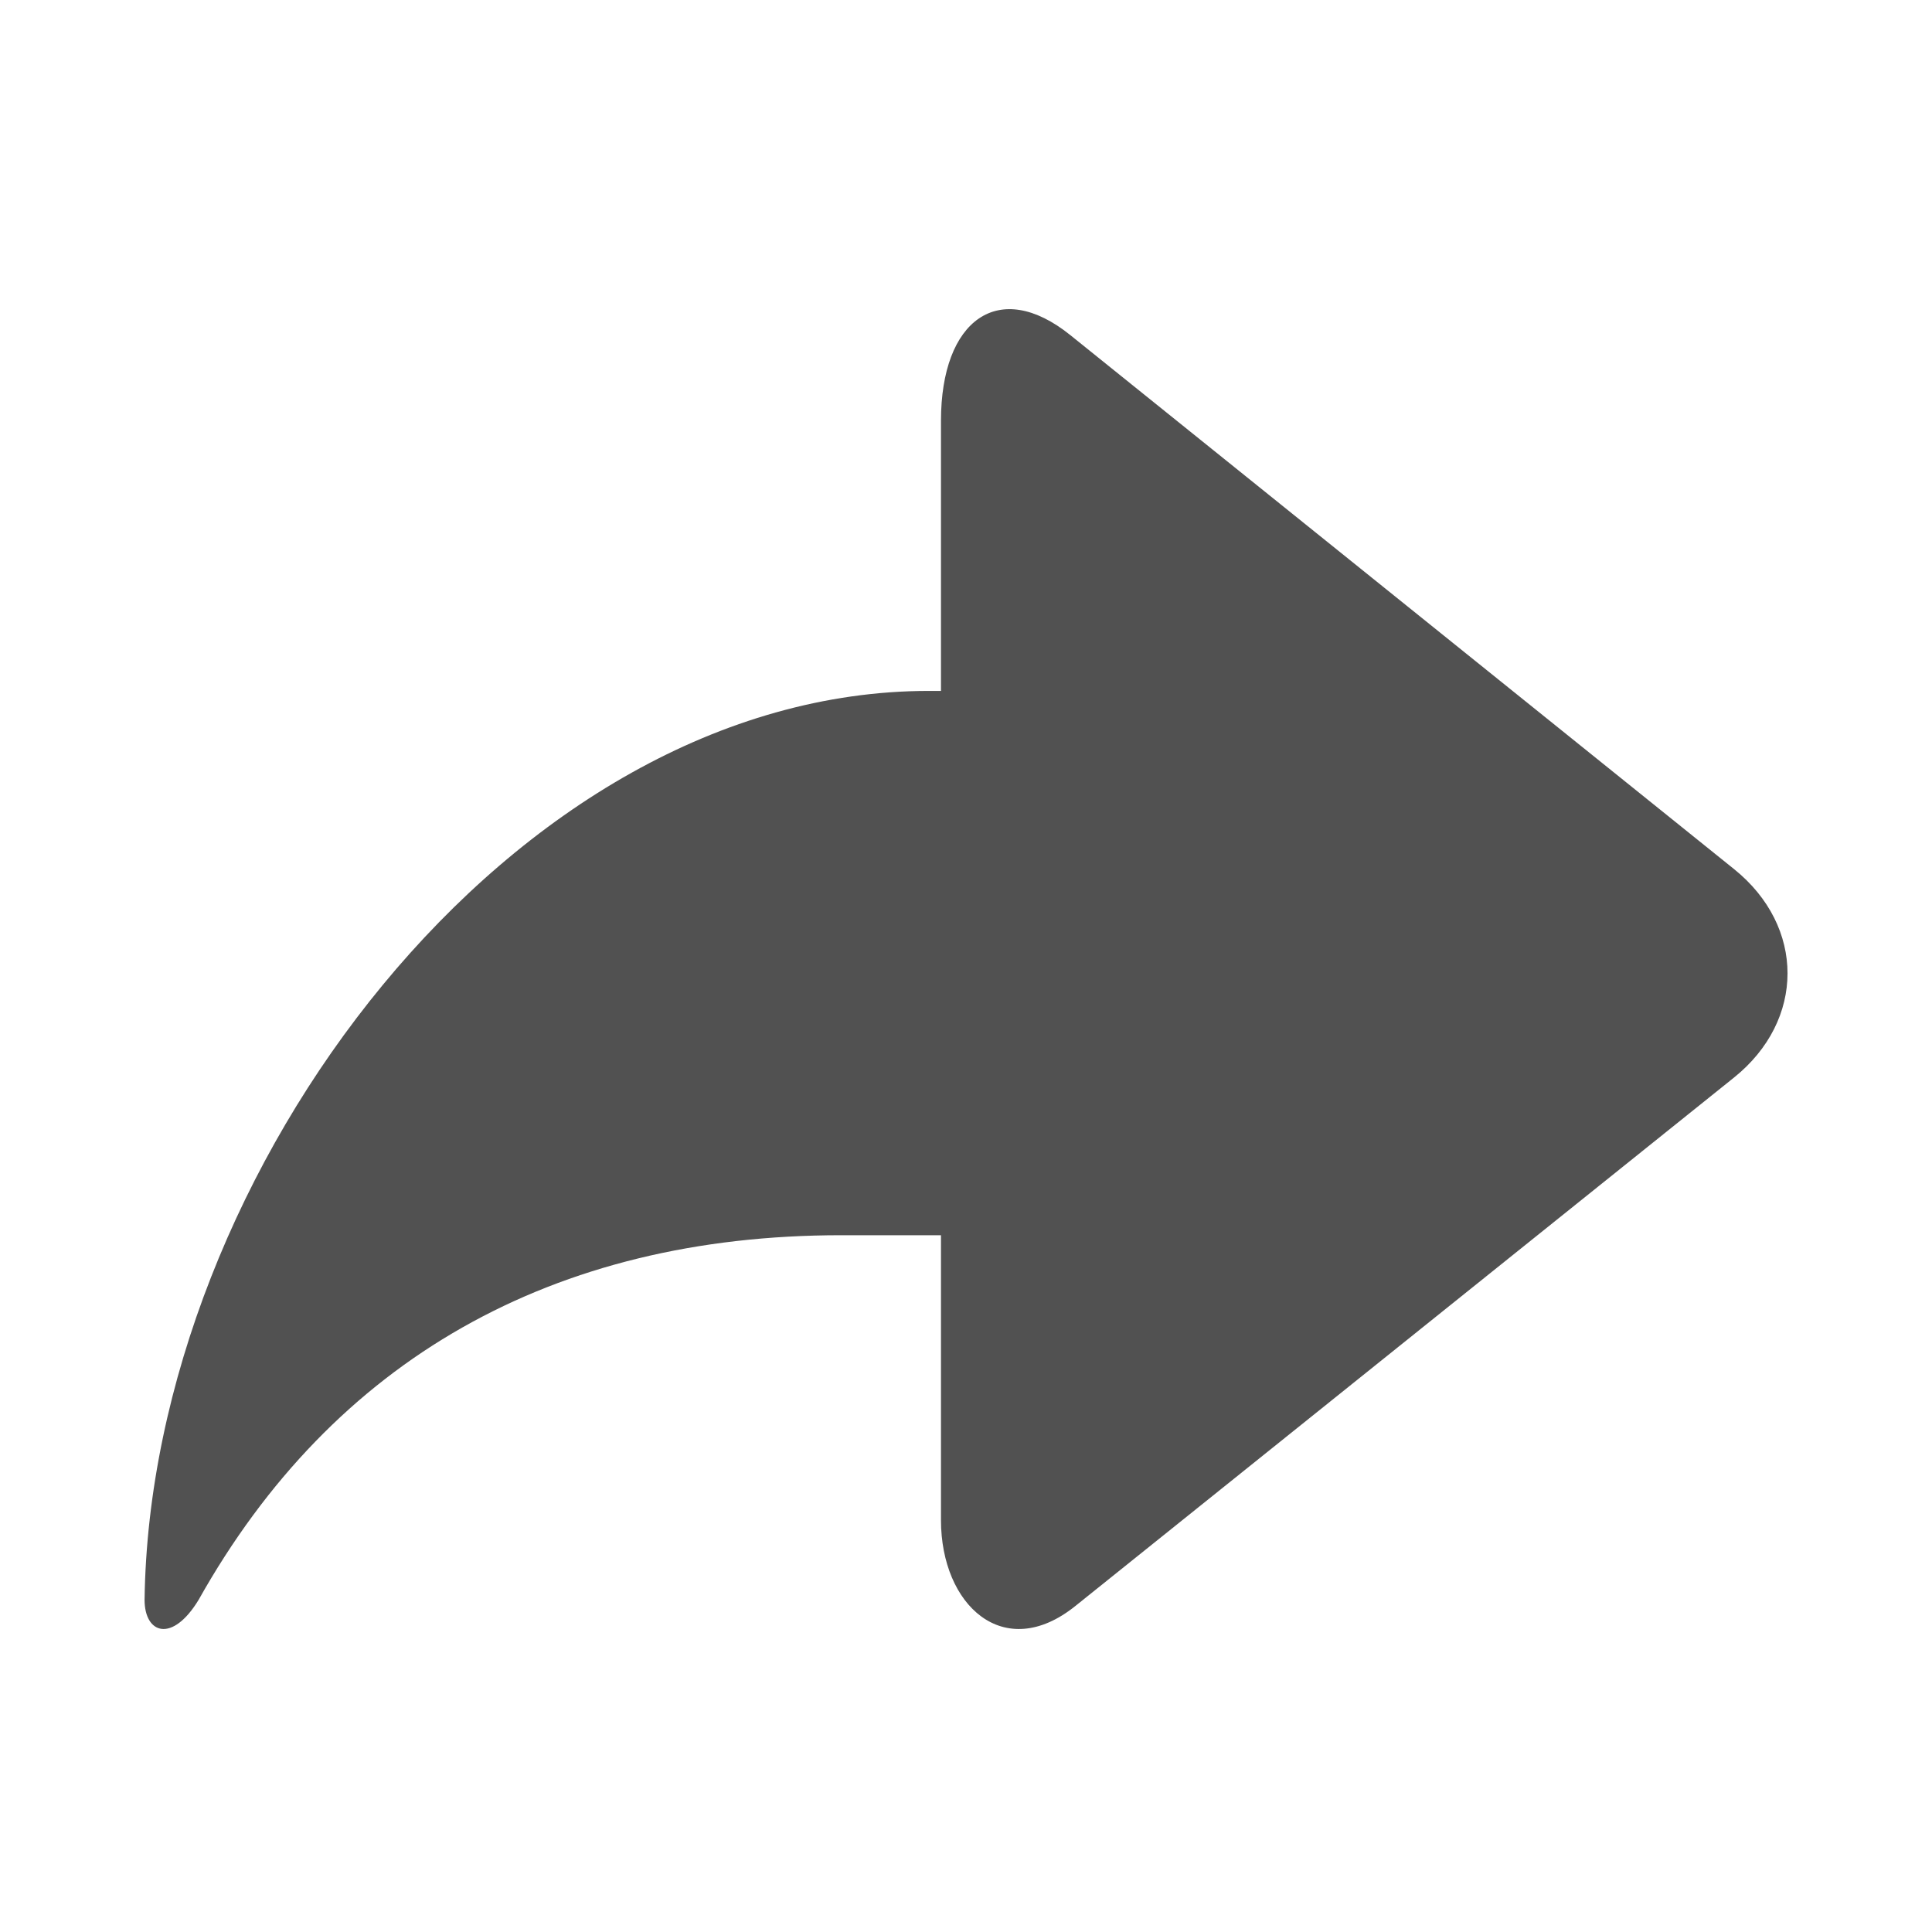 <?xml version="1.0" standalone="no"?><!DOCTYPE svg PUBLIC "-//W3C//DTD SVG 1.1//EN" "http://www.w3.org/Graphics/SVG/1.1/DTD/svg11.dtd"><svg class="icon" width="300px" height="300.00px" viewBox="0 0 1024 1024" version="1.1" xmlns="http://www.w3.org/2000/svg"><path fill="#515151" d="M919.084 460.637 567.256 177.592c-37.811-30.417-68.518-8.114-68.518 45.423 0 16.234 0 72.042 0 143.184l-6.381 0c-220.653 0-412.688 254.963-415.734 481.719 0 18.057 14.674 23.096 28.665 0 71.417-127.262 187.874-193.226 340.54-193.226l52.909 0c0 76.507 0 136.532 0 151.04 0 45.059 33.293 75.887 71.145 45.544l349.148-280.126C956.872 540.785 956.895 491.063 919.084 460.637z" /></svg>